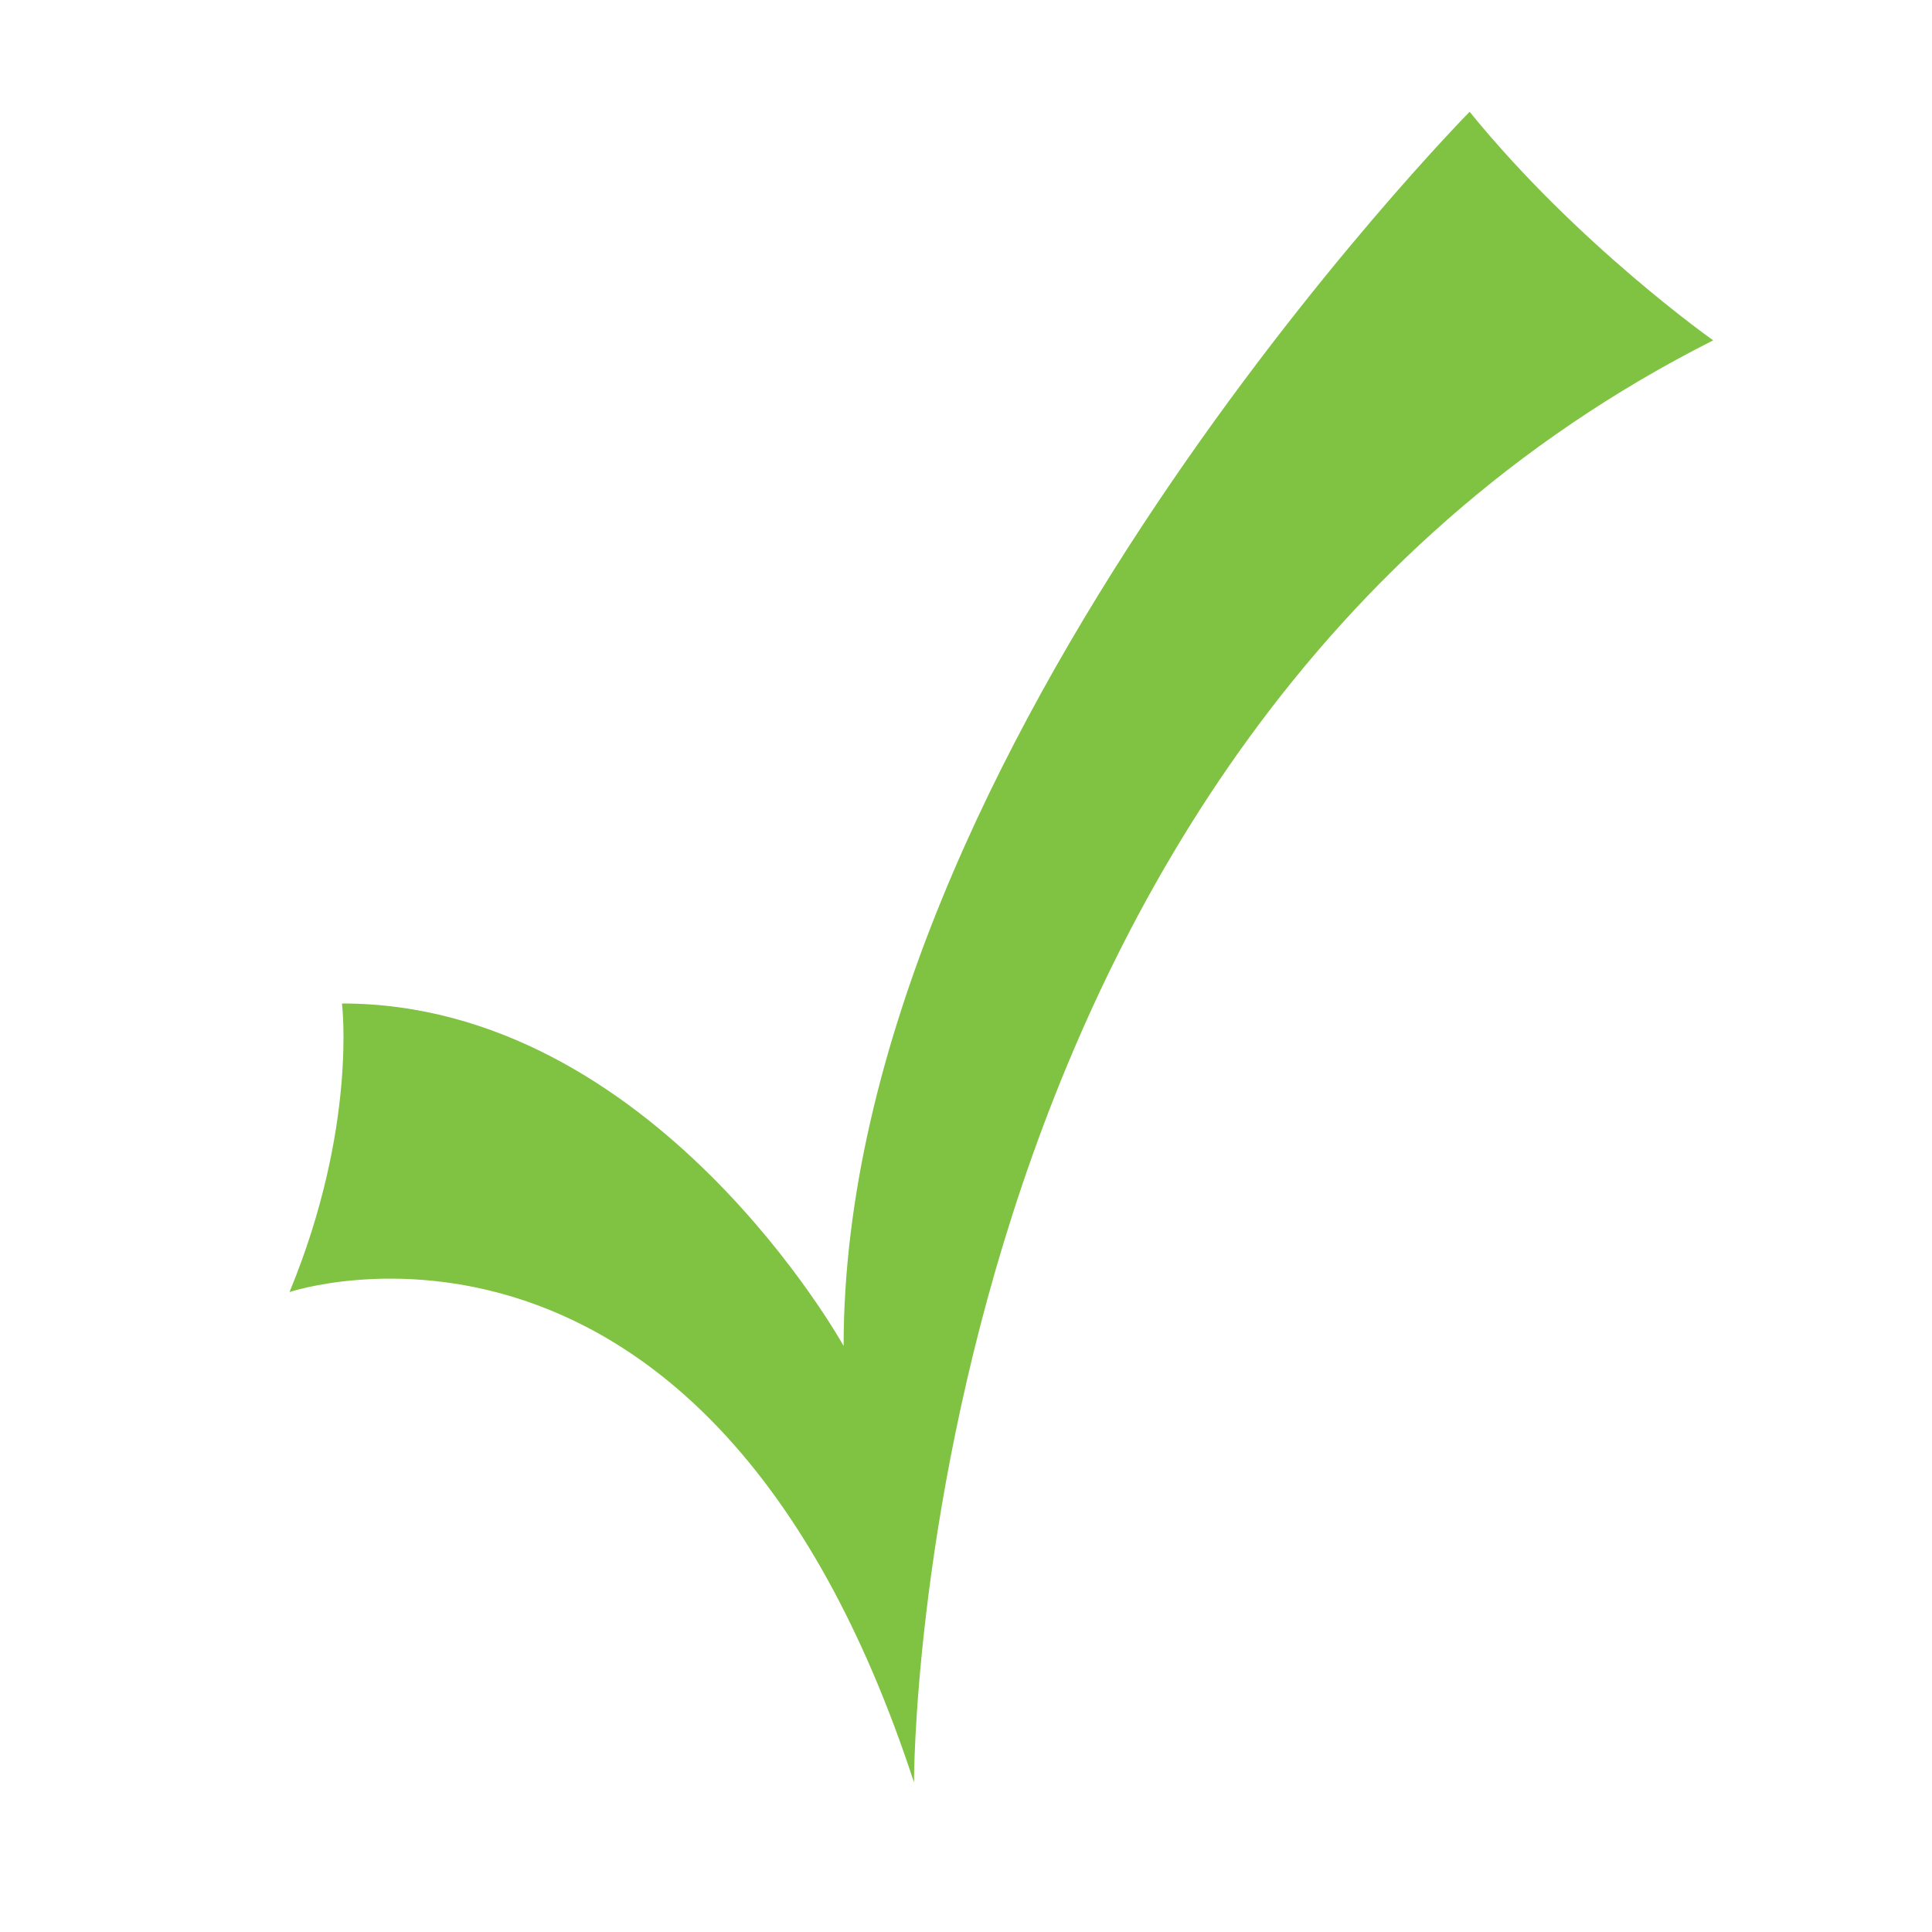 <?xml version="1.0" encoding="utf-8"?>
<!-- Generator: Adobe Illustrator 16.0.0, SVG Export Plug-In . SVG Version: 6.00 Build 0)  -->
<!DOCTYPE svg PUBLIC "-//W3C//DTD SVG 1.1//EN" "http://www.w3.org/Graphics/SVG/1.1/DTD/svg11.dtd">
<svg version="1.1" id="Layer_1" xmlns="http://www.w3.org/2000/svg" xmlns:xlink="http://www.w3.org/1999/xlink" x="0px" y="0px"
	 width="50px" height="50px" viewBox="0 0 50 50" enable-background="new 0 0 50 50" xml:space="preserve">
<path fill="#80C241" d="M7.493,33.438c0,0,10.819-3.642,16.161,12.69c0,0-0.066-26.849,20.683-37.32c0,0-3.507-2.471-6.303-5.915
	c0,0-16.201,16.426-16.201,31.94c0,0-4.909-8.863-12.983-8.863C8.85,25.971,9.253,29.175,7.493,33.438z"/>
</svg>
